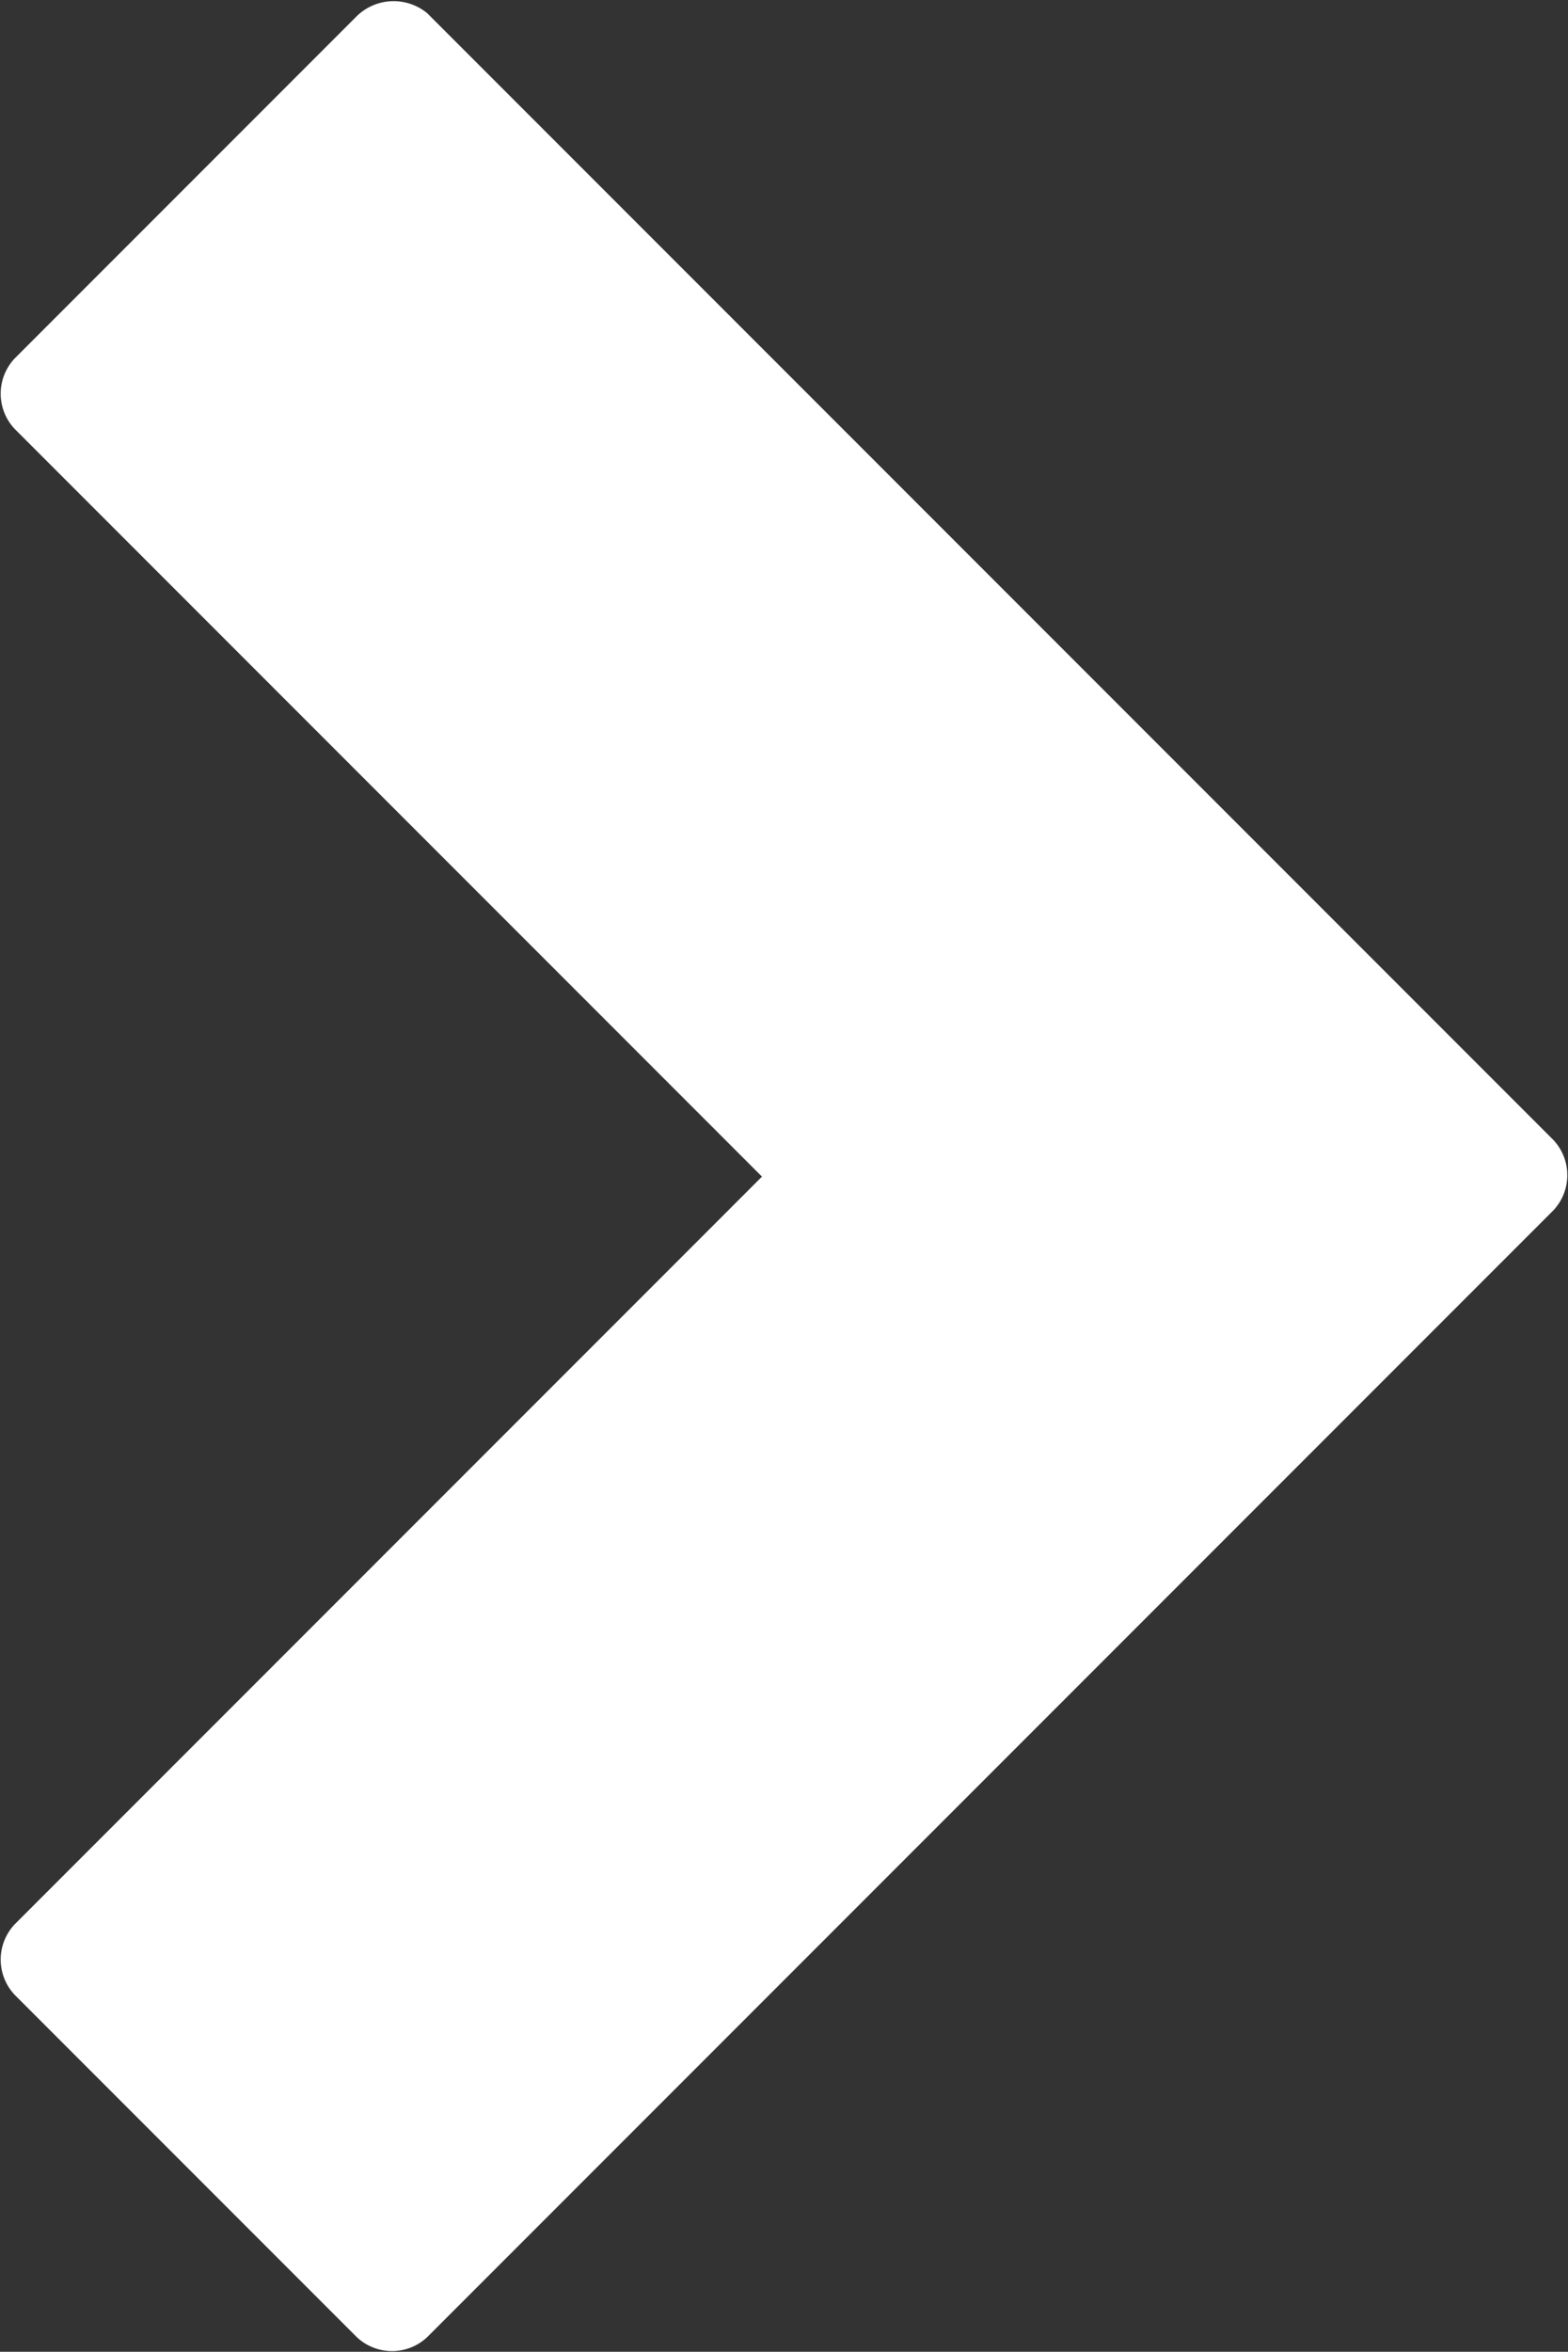 <svg id="home" xmlns="http://www.w3.org/2000/svg" width="10.68" height="16.01" viewBox="0 0 10.68 16.01"><rect x="0" y="0" width="10.68" height="16.01" fill="#333333" stroke="none"/><title>right-arrow-raven</title><path d="M1192.23,1328.09l7.67,7.67a0.35,0.35,0,0,1,0,.48l-7.67,7.67a0.35,0.35,0,0,1-.48,0l-2.33-2.33a0.35,0.35,0,0,1,0-.48l5.09-5.09-5.09-5.09a0.35,0.35,0,0,1,0-.48l2.33-2.33A0.36,0.36,0,0,1,1192.23,1328.09Z" transform="translate(-1189.32 -1328)" fill="#ffffff"/></svg>